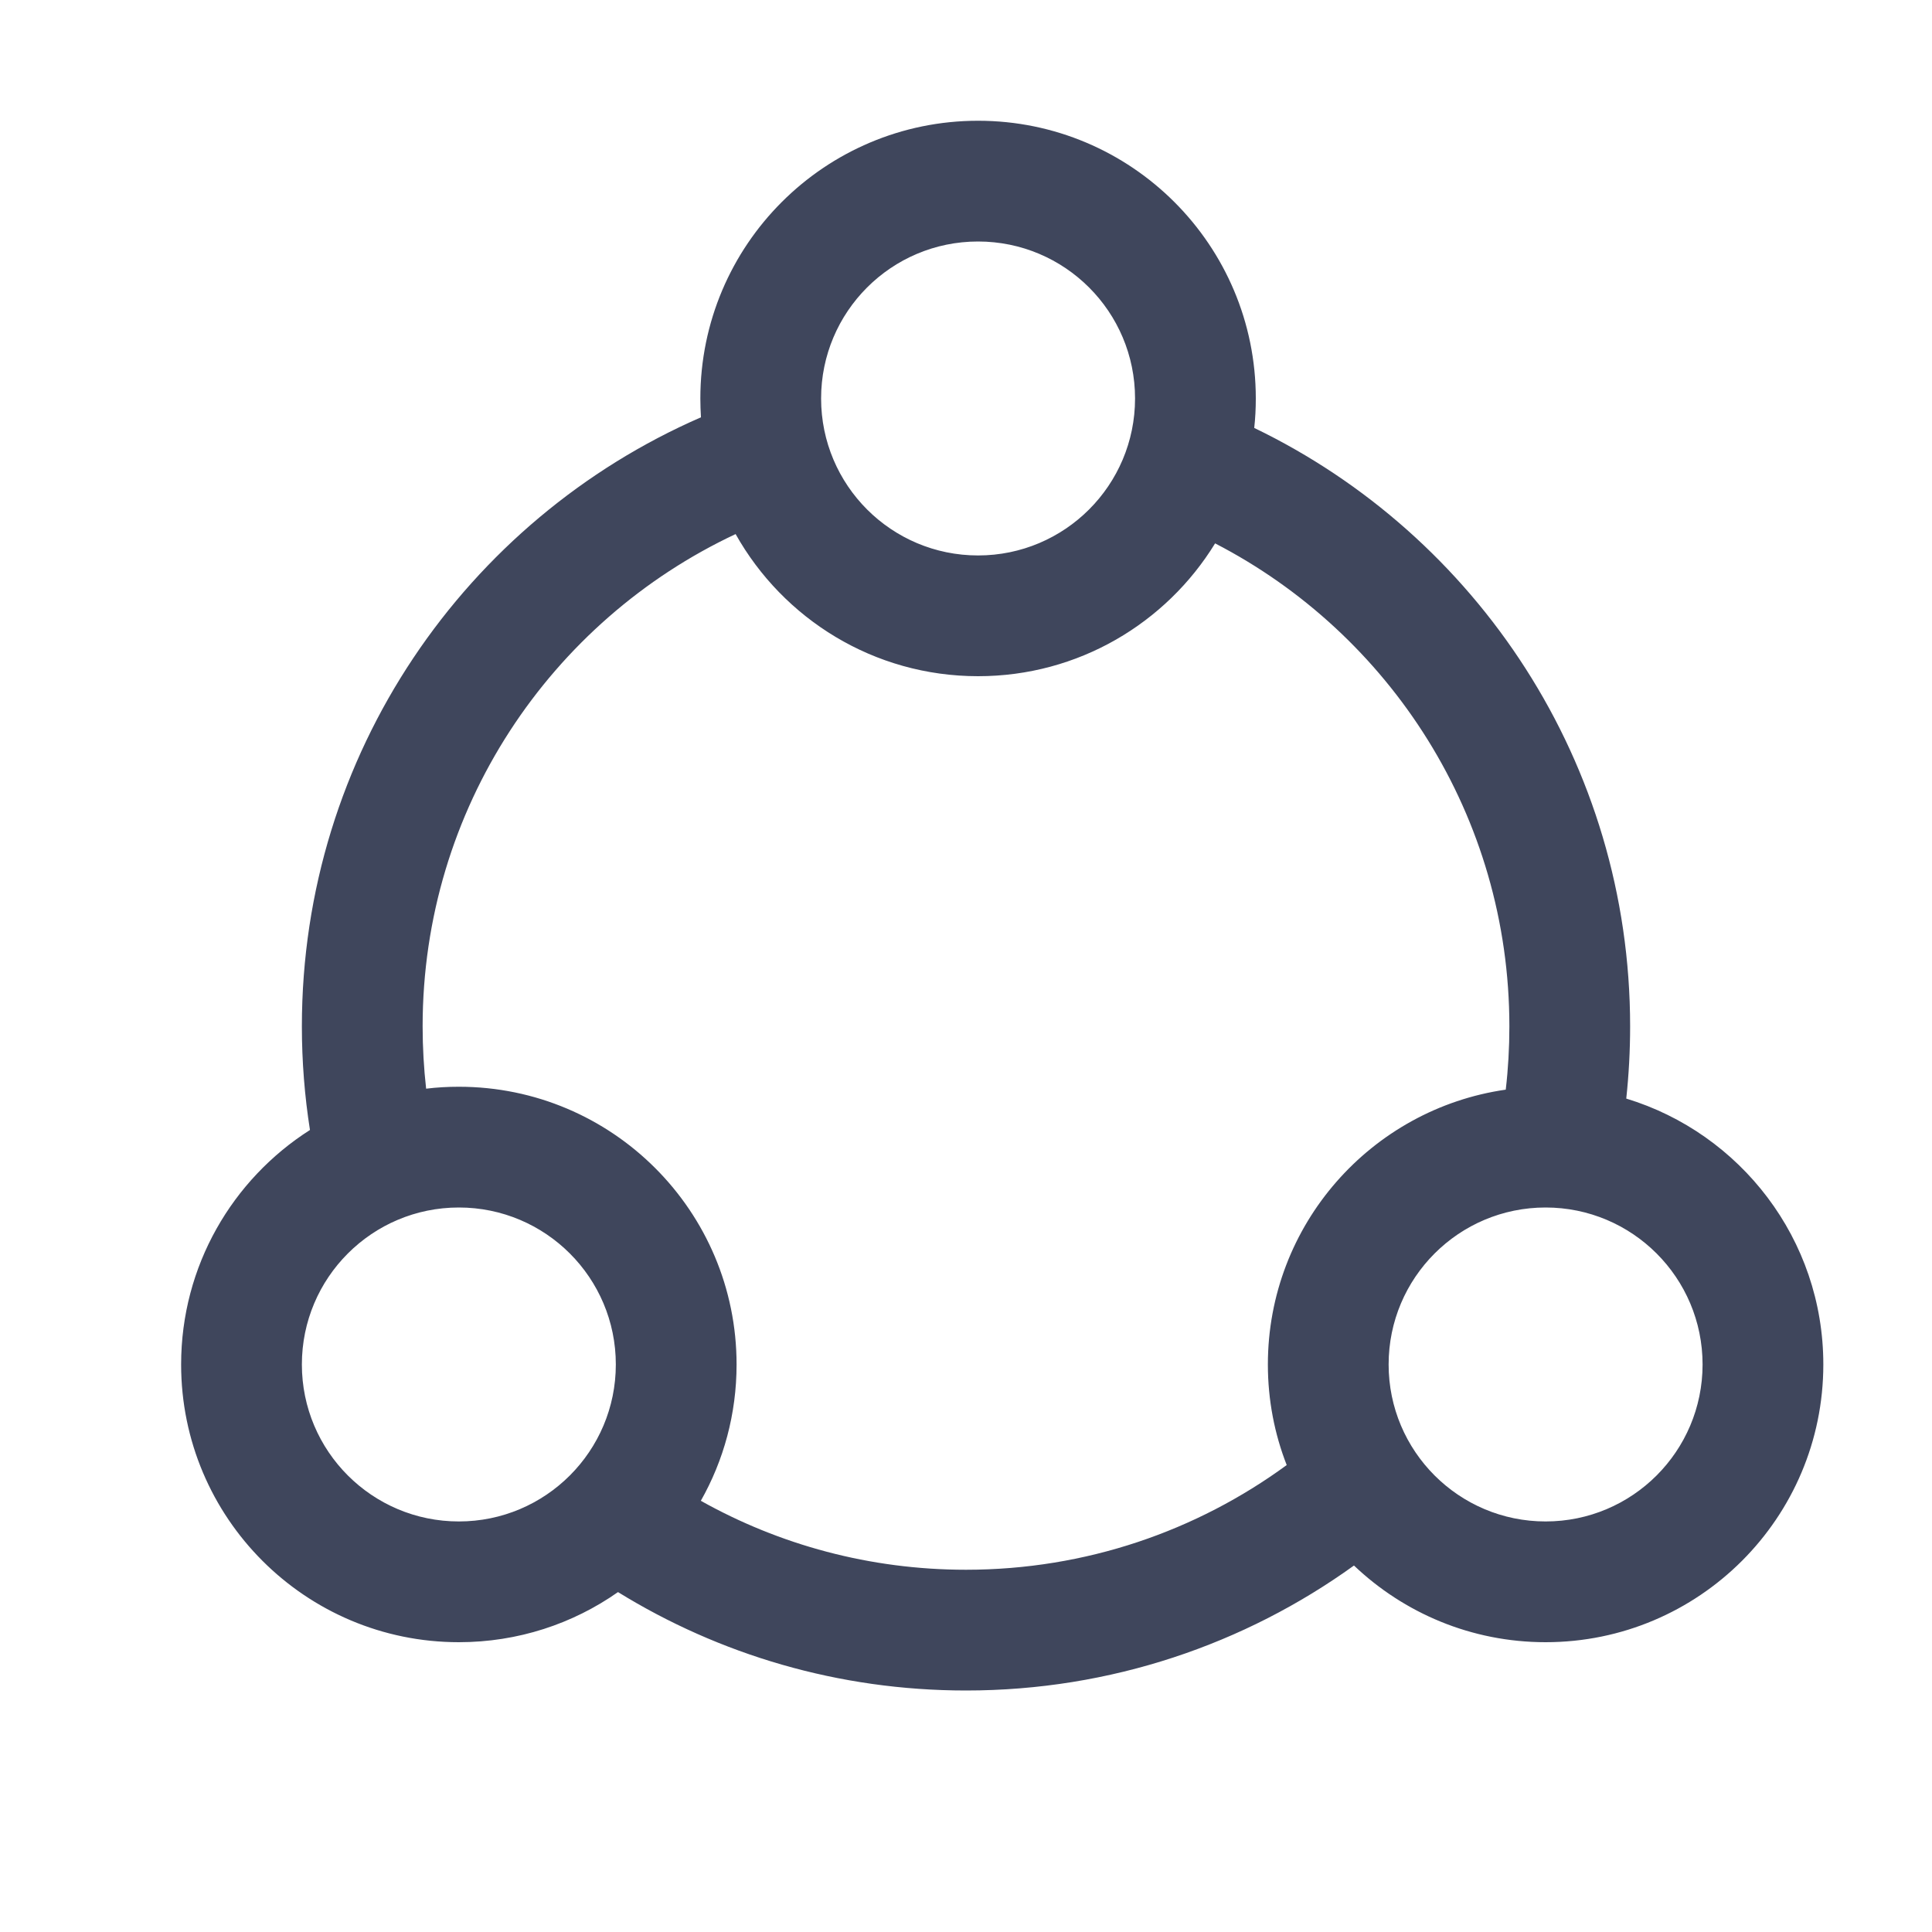 <svg width="16" height="16" viewBox="0 0 16 16" fill="none" xmlns="http://www.w3.org/2000/svg">
<path fill-rule="evenodd" clip-rule="evenodd" d="M6.8 3.3C6.8 2.582 7.382 2 8.1 2C8.818 2 9.4 2.582 9.4 3.3C9.4 4.018 8.818 4.6 8.1 4.6C7.382 4.6 6.8 4.018 6.8 3.3ZM8.1 1C6.83 1 5.8 2.03 5.8 3.3C5.8 3.352 5.802 3.404 5.805 3.456C3.86 4.303 2.5 6.243 2.5 8.5C2.5 8.792 2.523 9.079 2.567 9.358C1.925 9.767 1.5 10.484 1.5 11.3C1.5 12.57 2.53 13.6 3.8 13.6C4.29 13.6 4.745 13.447 5.118 13.185C5.956 13.702 6.943 14 8 14C9.199 14 10.309 13.616 11.213 12.965C11.626 13.358 12.185 13.6 12.8 13.6C14.07 13.6 15.1 12.57 15.1 11.3C15.1 10.262 14.412 9.385 13.468 9.098C13.489 8.902 13.5 8.702 13.5 8.5C13.5 6.318 12.229 4.432 10.387 3.544C10.396 3.464 10.4 3.382 10.4 3.3C10.4 2.03 9.37 1 8.1 1ZM5.804 12.429C6.454 12.793 7.203 13 8 13C8.993 13 9.911 12.678 10.656 12.133C10.555 11.875 10.5 11.594 10.5 11.3C10.5 10.142 11.356 9.184 12.47 9.024C12.49 8.852 12.5 8.677 12.5 8.5C12.5 6.758 11.51 5.248 10.063 4.5C9.658 5.16 8.931 5.6 8.1 5.6C7.237 5.6 6.486 5.125 6.092 4.423C4.561 5.141 3.5 6.697 3.5 8.5C3.5 8.674 3.51 8.847 3.529 9.016C3.618 9.005 3.708 9 3.8 9C5.07 9 6.1 10.03 6.1 11.3C6.1 11.71 5.993 12.095 5.804 12.429ZM12.8 10C12.082 10 11.5 10.582 11.5 11.3C11.5 12.018 12.082 12.6 12.8 12.6C13.518 12.6 14.1 12.018 14.1 11.3C14.1 10.582 13.518 10 12.8 10ZM2.5 11.3C2.5 10.582 3.082 10 3.8 10C4.518 10 5.1 10.582 5.1 11.3C5.1 12.018 4.518 12.6 3.8 12.6C3.082 12.6 2.5 12.018 2.5 11.3Z" fill="#3F465C"/>
</svg>
